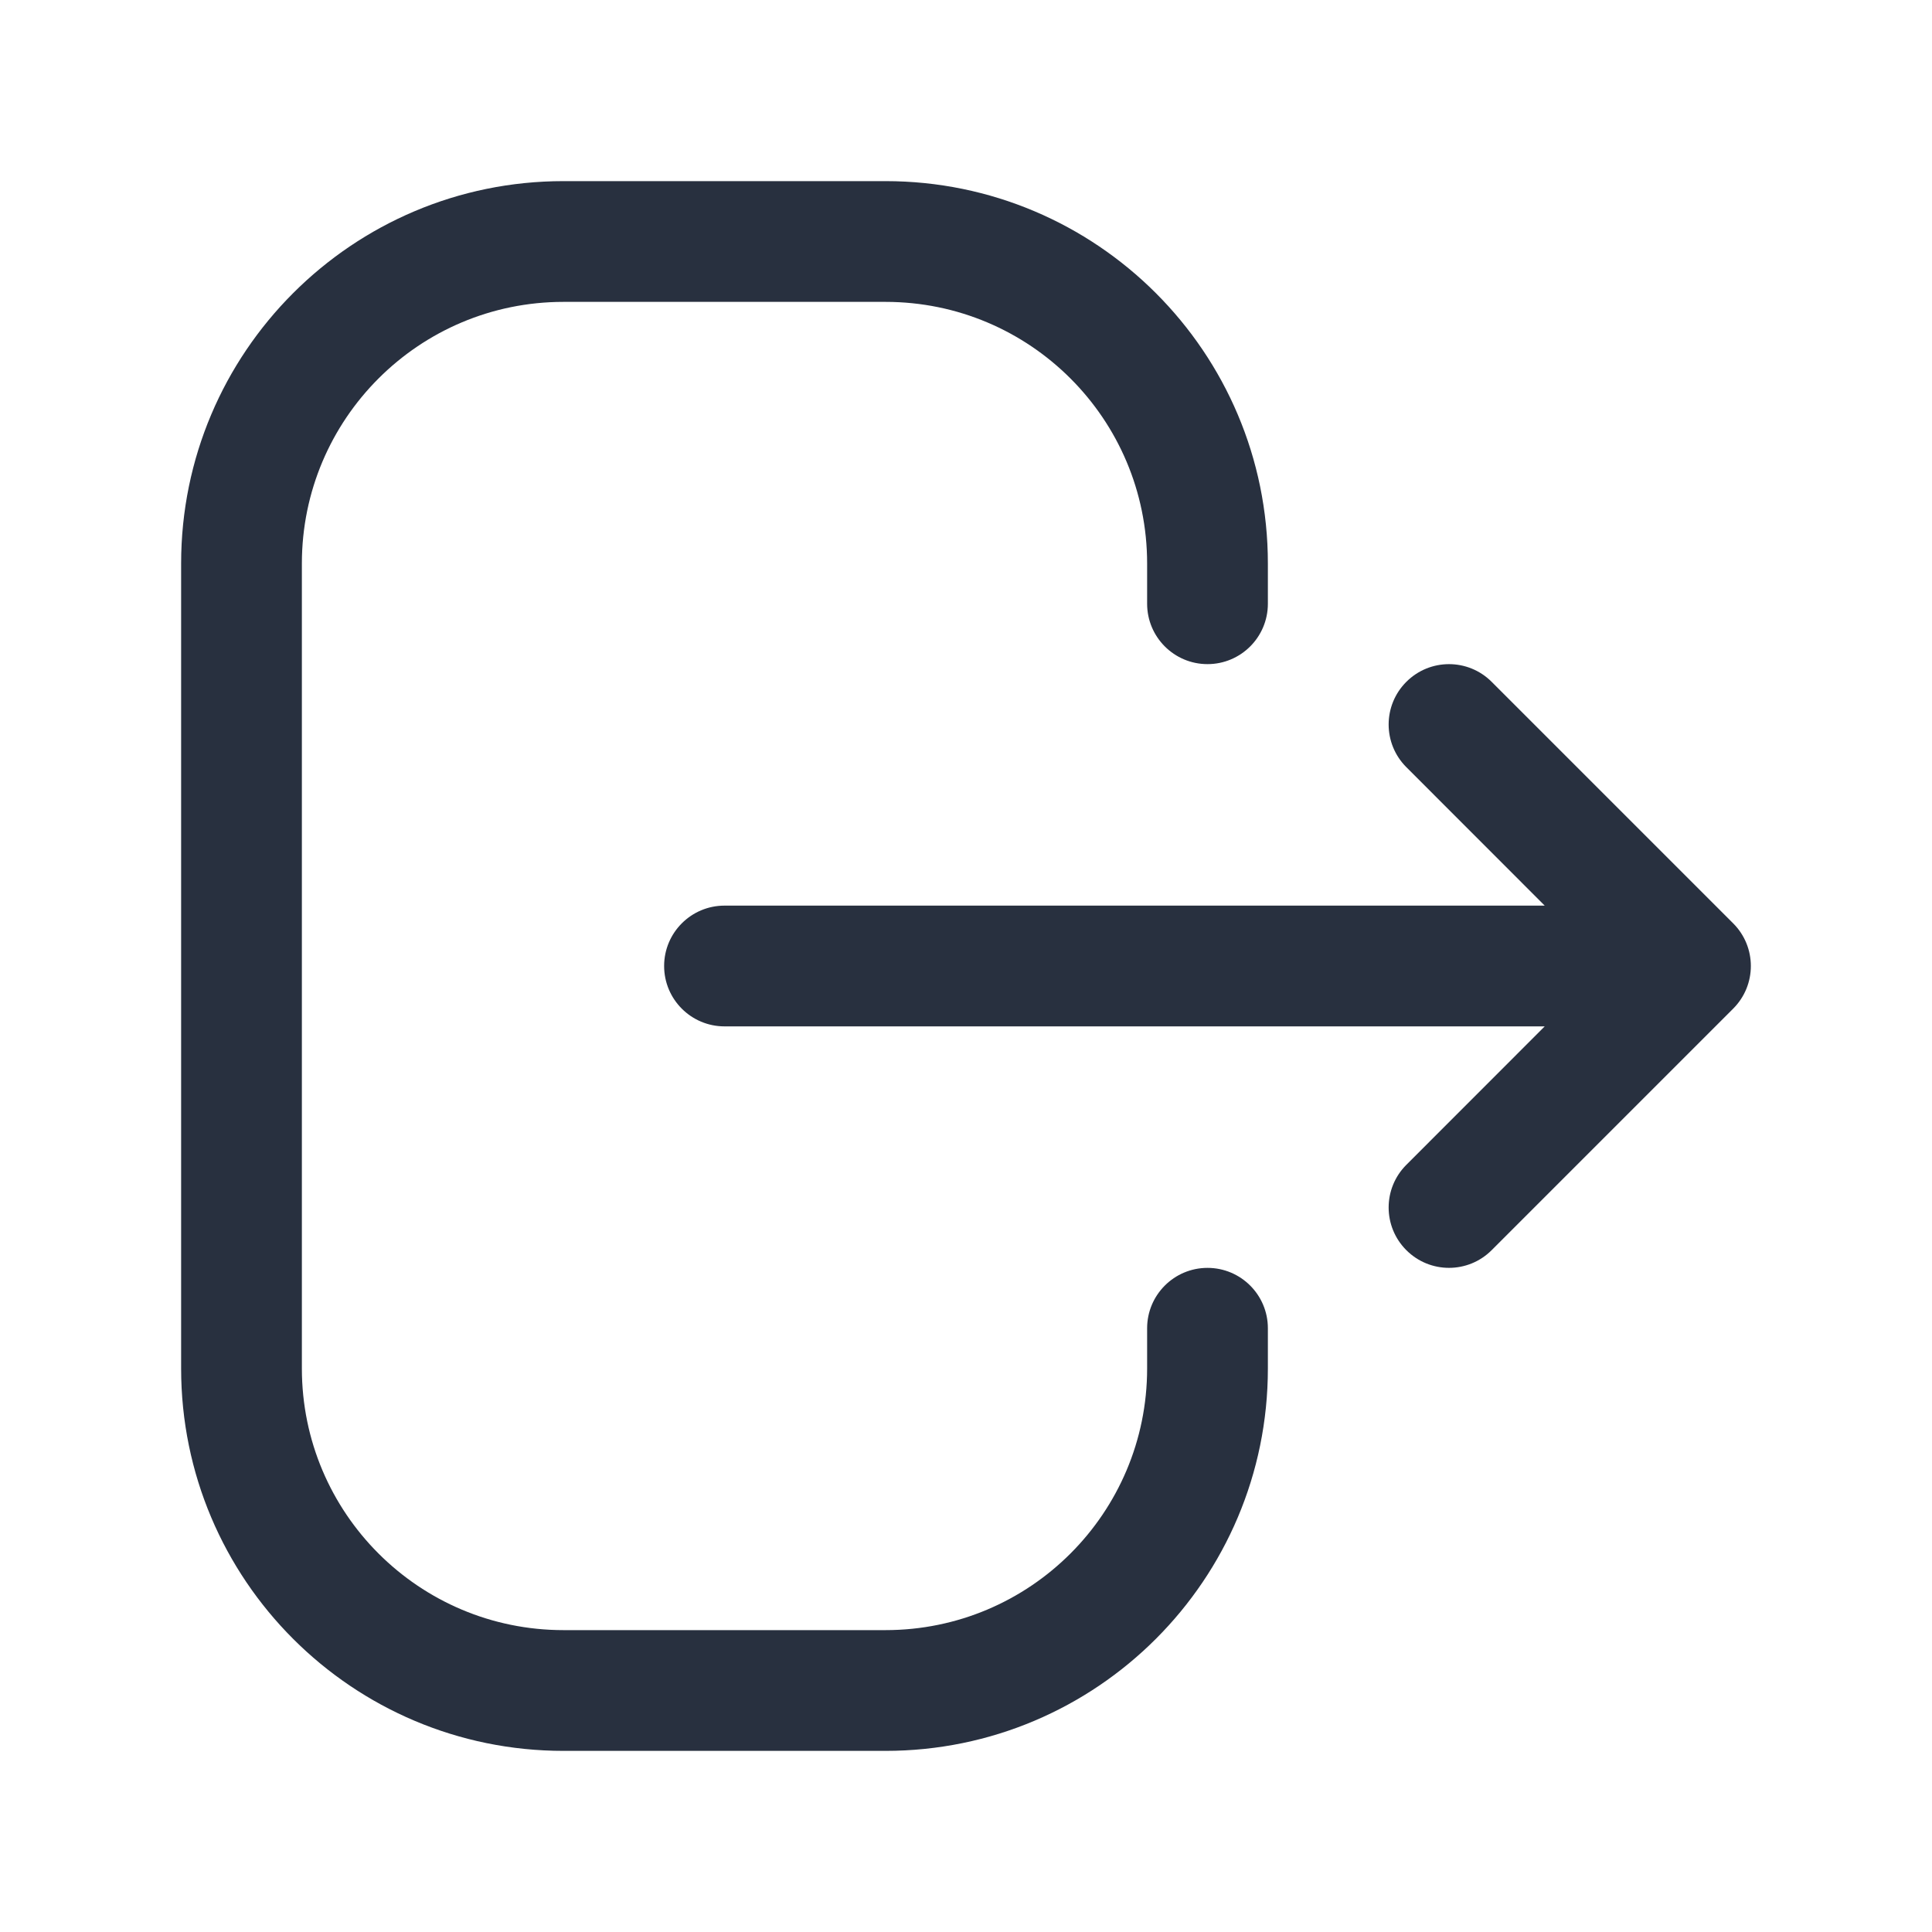 <svg width="24" height="24" viewBox="0 0 24 24" fill="none" xmlns="http://www.w3.org/2000/svg">
    <path fill-rule="evenodd" clip-rule="evenodd"
          d="M7 2.25C4.377 2.25 2.25 4.377 2.25 7V17C2.25 19.623 4.377 21.75 7 21.75H11C13.623 21.75 15.75 19.623 15.75 17V16.5C15.75 16.086 15.414 15.75 15 15.75C14.586 15.75 14.25 16.086 14.25 16.5V17C14.25 18.795 12.795 20.25 11 20.25H7C5.205 20.25 3.75 18.795 3.75 17V7C3.75 5.205 5.205 3.75 7 3.75H11C12.795 3.75 14.25 5.205 14.25 7V7.5C14.25 7.914 14.586 8.25 15 8.25C15.414 8.25 15.75 7.914 15.75 7.5V7C15.75 4.377 13.623 2.25 11 2.25H7ZM18.53 8.47C18.237 8.177 17.763 8.177 17.47 8.47C17.177 8.763 17.177 9.237 17.47 9.53L19.189 11.25H9C8.586 11.25 8.25 11.586 8.25 12C8.25 12.414 8.586 12.75 9 12.75H19.189L17.47 14.47C17.177 14.763 17.177 15.237 17.47 15.53C17.763 15.823 18.237 15.823 18.53 15.53L21.53 12.53C21.823 12.237 21.823 11.763 21.53 11.47L18.53 8.47Z"
          fill="#28303F"/>
</svg>
